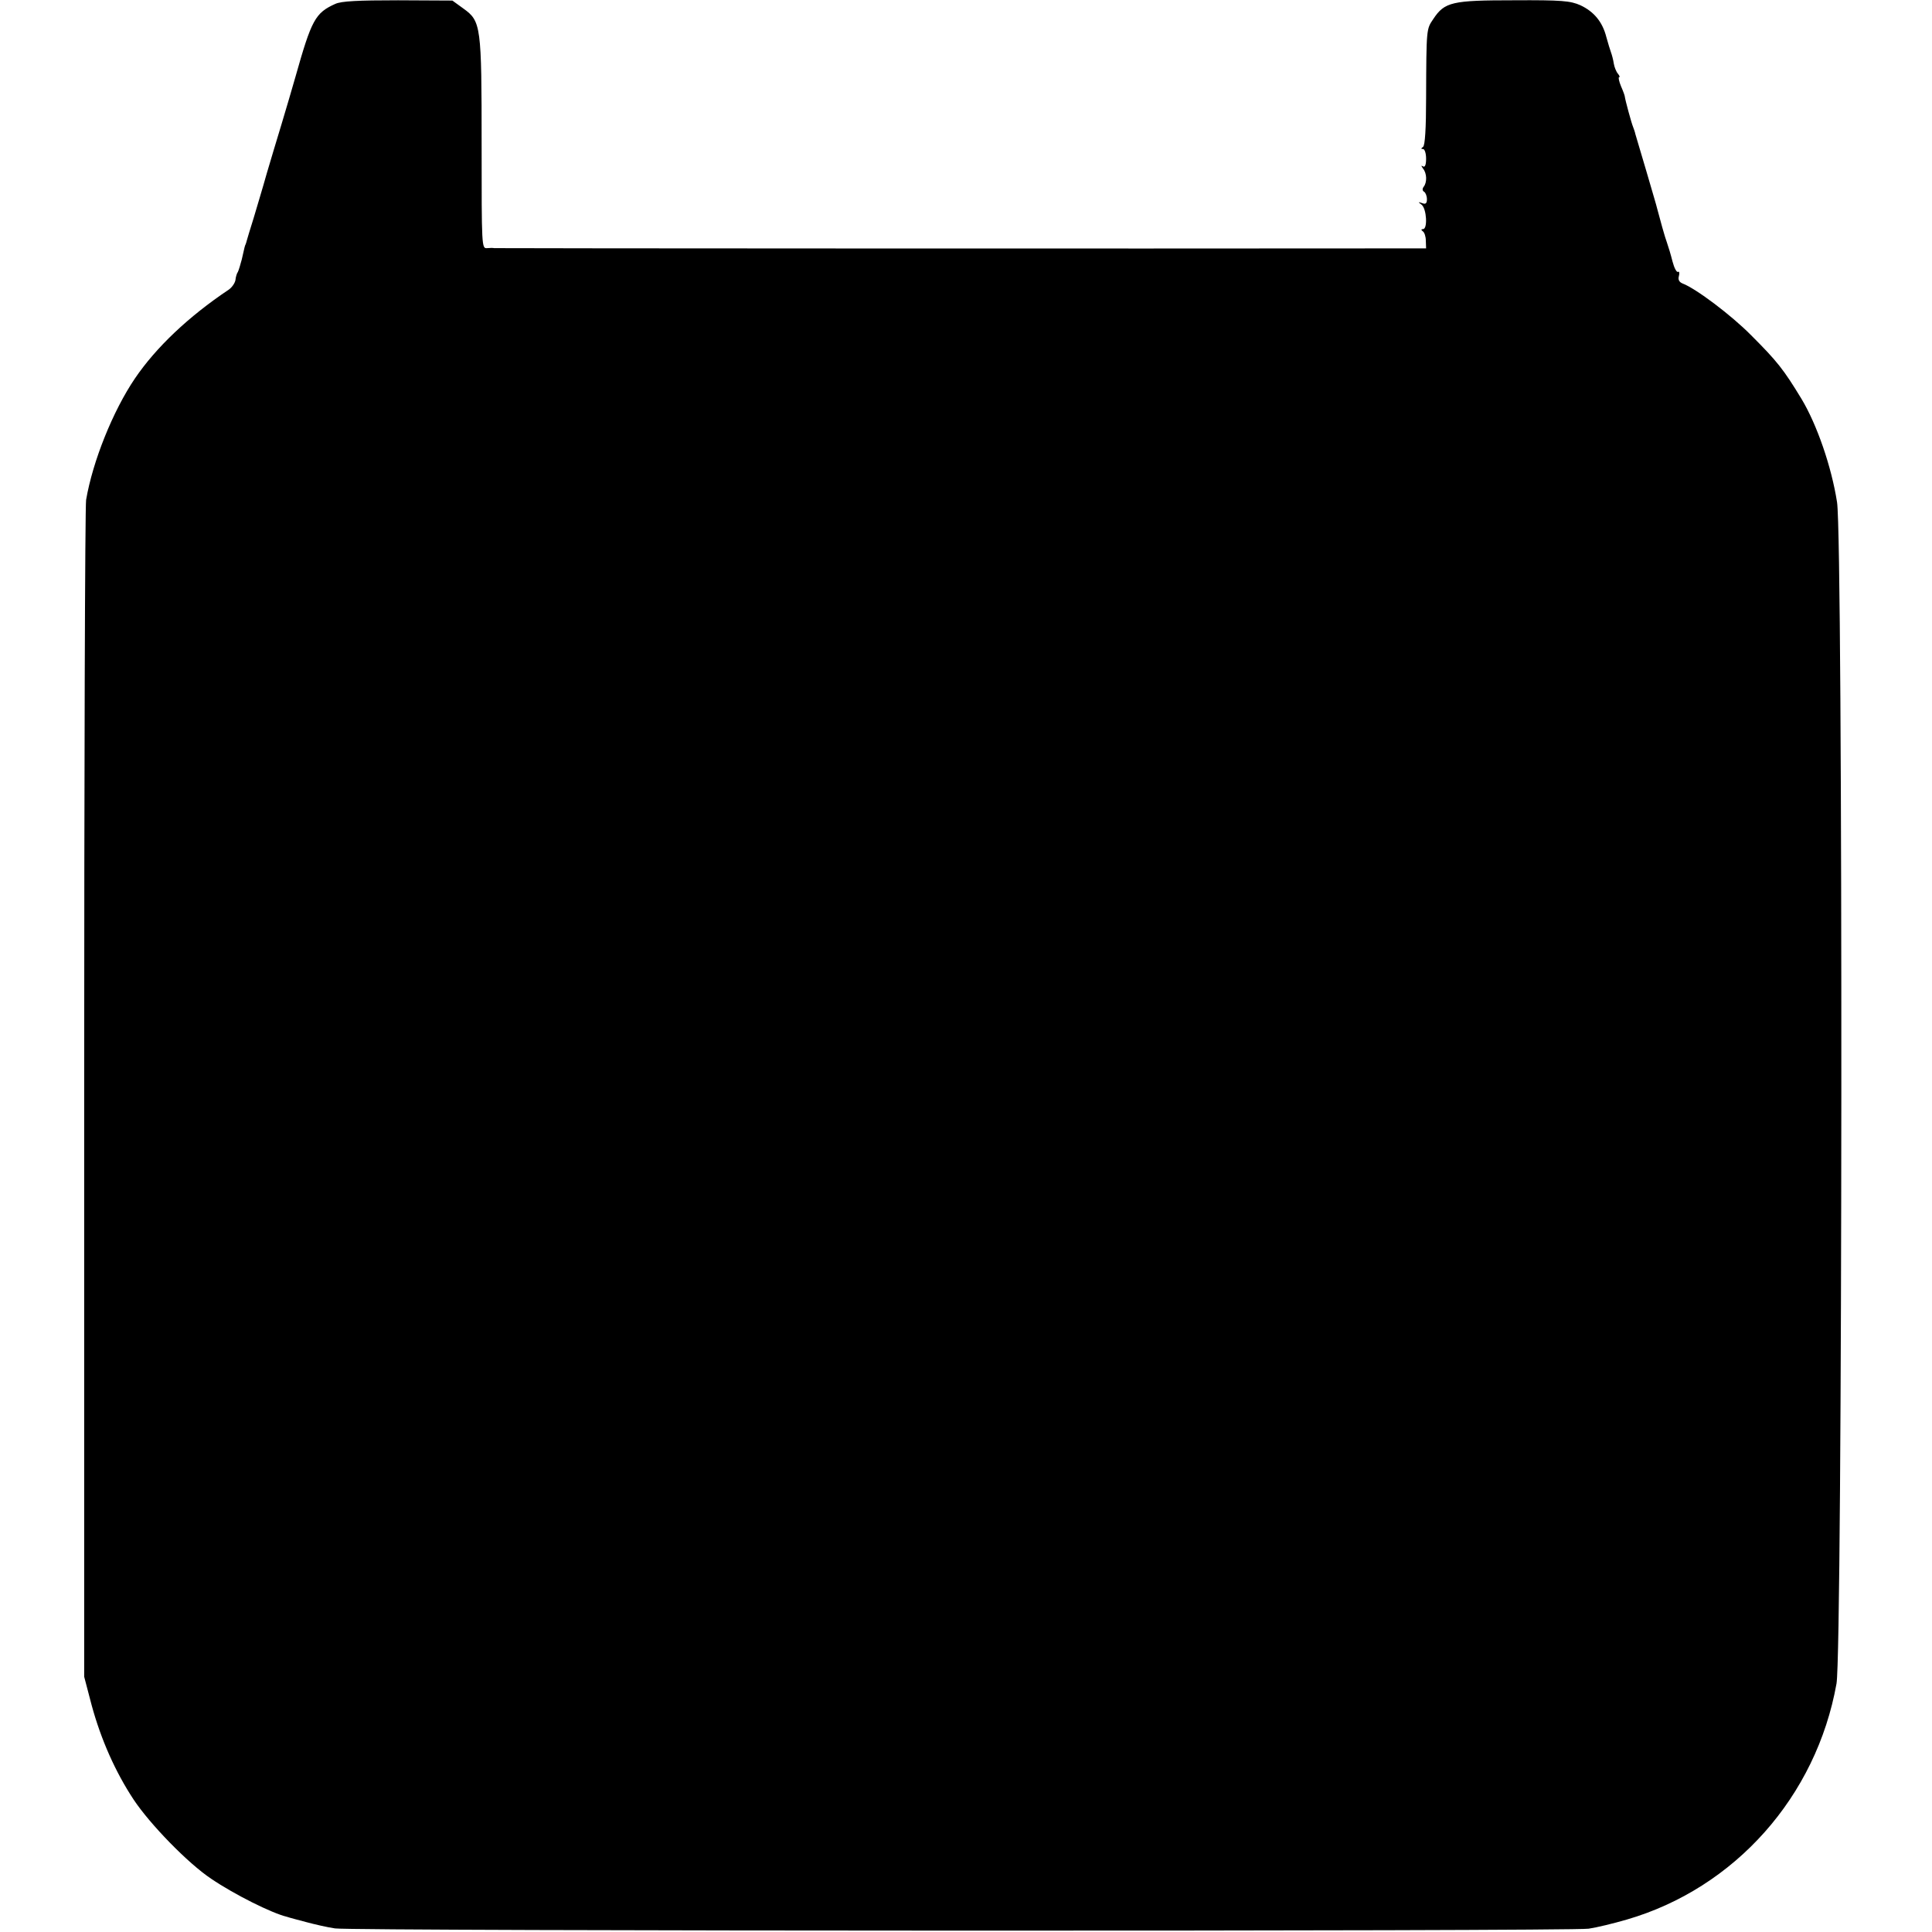<?xml version="1.0" standalone="no"?>
<!DOCTYPE svg PUBLIC "-//W3C//DTD SVG 20010904//EN"
 "http://www.w3.org/TR/2001/REC-SVG-20010904/DTD/svg10.dtd">
<svg version="1.0" xmlns="http://www.w3.org/2000/svg"
 width="700pt" height="700pt" viewBox="0 0 700 700"
 preserveAspectRatio="xMidYMid meet">
<g transform="translate(0,700) scale(0.1,-0.1)"
fill="#000000" stroke="none">
<path d="M1215 6986 c-73 -33 -86 -57 -145 -266 -12 -41 -34 -118 -50 -170
-16 -52 -40 -133 -54 -180 -13 -47 -35 -119 -47 -160 -13 -41 -24 -78 -25 -82
-1 -5 -3 -10 -4 -13 -3 -6 -3 -6 -14 -55 -5 -19 -11 -39 -14 -45 -4 -5 -8 -19
-9 -30 -2 -11 -13 -27 -25 -35 -145 -97 -263 -209 -339 -321 -80 -118 -153
-300 -177 -440 -4 -24 -7 -993 -7 -2154 l0 -2110 27 -103 c34 -125 86 -242
152 -342 59 -89 197 -231 281 -287 84 -57 220 -125 275 -138 8 -3 39 -11 69
-19 30 -8 77 -19 105 -23 64 -10 4473 -11 4542 -1 28 4 90 19 138 33 392 114
687 446 760 855 22 126 24 4135 2 4280 -20 129 -73 282 -129 375 -65 107 -88
136 -182 230 -72 73 -201 170 -249 188 -12 5 -17 14 -13 27 3 11 1 18 -3 15
-5 -3 -14 14 -20 37 -6 24 -15 54 -20 68 -8 21 -26 87 -36 125 -1 6 -19 66
-39 135 -21 69 -38 130 -40 135 -1 6 -5 17 -8 25 -6 14 -29 99 -30 110 0 3 -6
20 -14 38 -7 17 -10 32 -7 32 4 0 2 6 -4 13 -6 7 -13 24 -15 37 -2 14 -7 32
-10 40 -3 8 -11 34 -17 56 -14 55 -45 92 -94 115 -36 16 -67 19 -241 18 -224
0 -251 -6 -292 -68 -25 -37 -25 -33 -26 -286 0 -110 -4 -173 -11 -177 -8 -6
-8 -8 0 -8 6 0 11 -16 11 -35 0 -22 -4 -32 -11 -28 -8 5 -7 2 0 -8 14 -17 15
-50 2 -66 -5 -7 -5 -14 2 -18 5 -3 10 -15 10 -27 0 -15 -5 -19 -17 -14 -16 5
-16 5 -2 -6 18 -15 22 -88 5 -88 -7 0 -8 -3 -1 -8 6 -4 11 -19 11 -34 l1 -28
-201 0 c-738 -1 -3172 0 -3176 1 -3 1 -14 1 -25 0 -20 -2 -20 3 -20 375 0 431
-2 447 -66 493 l-40 29 -197 1 c-145 0 -205 -3 -227 -13z"/>
</g>
</svg>
